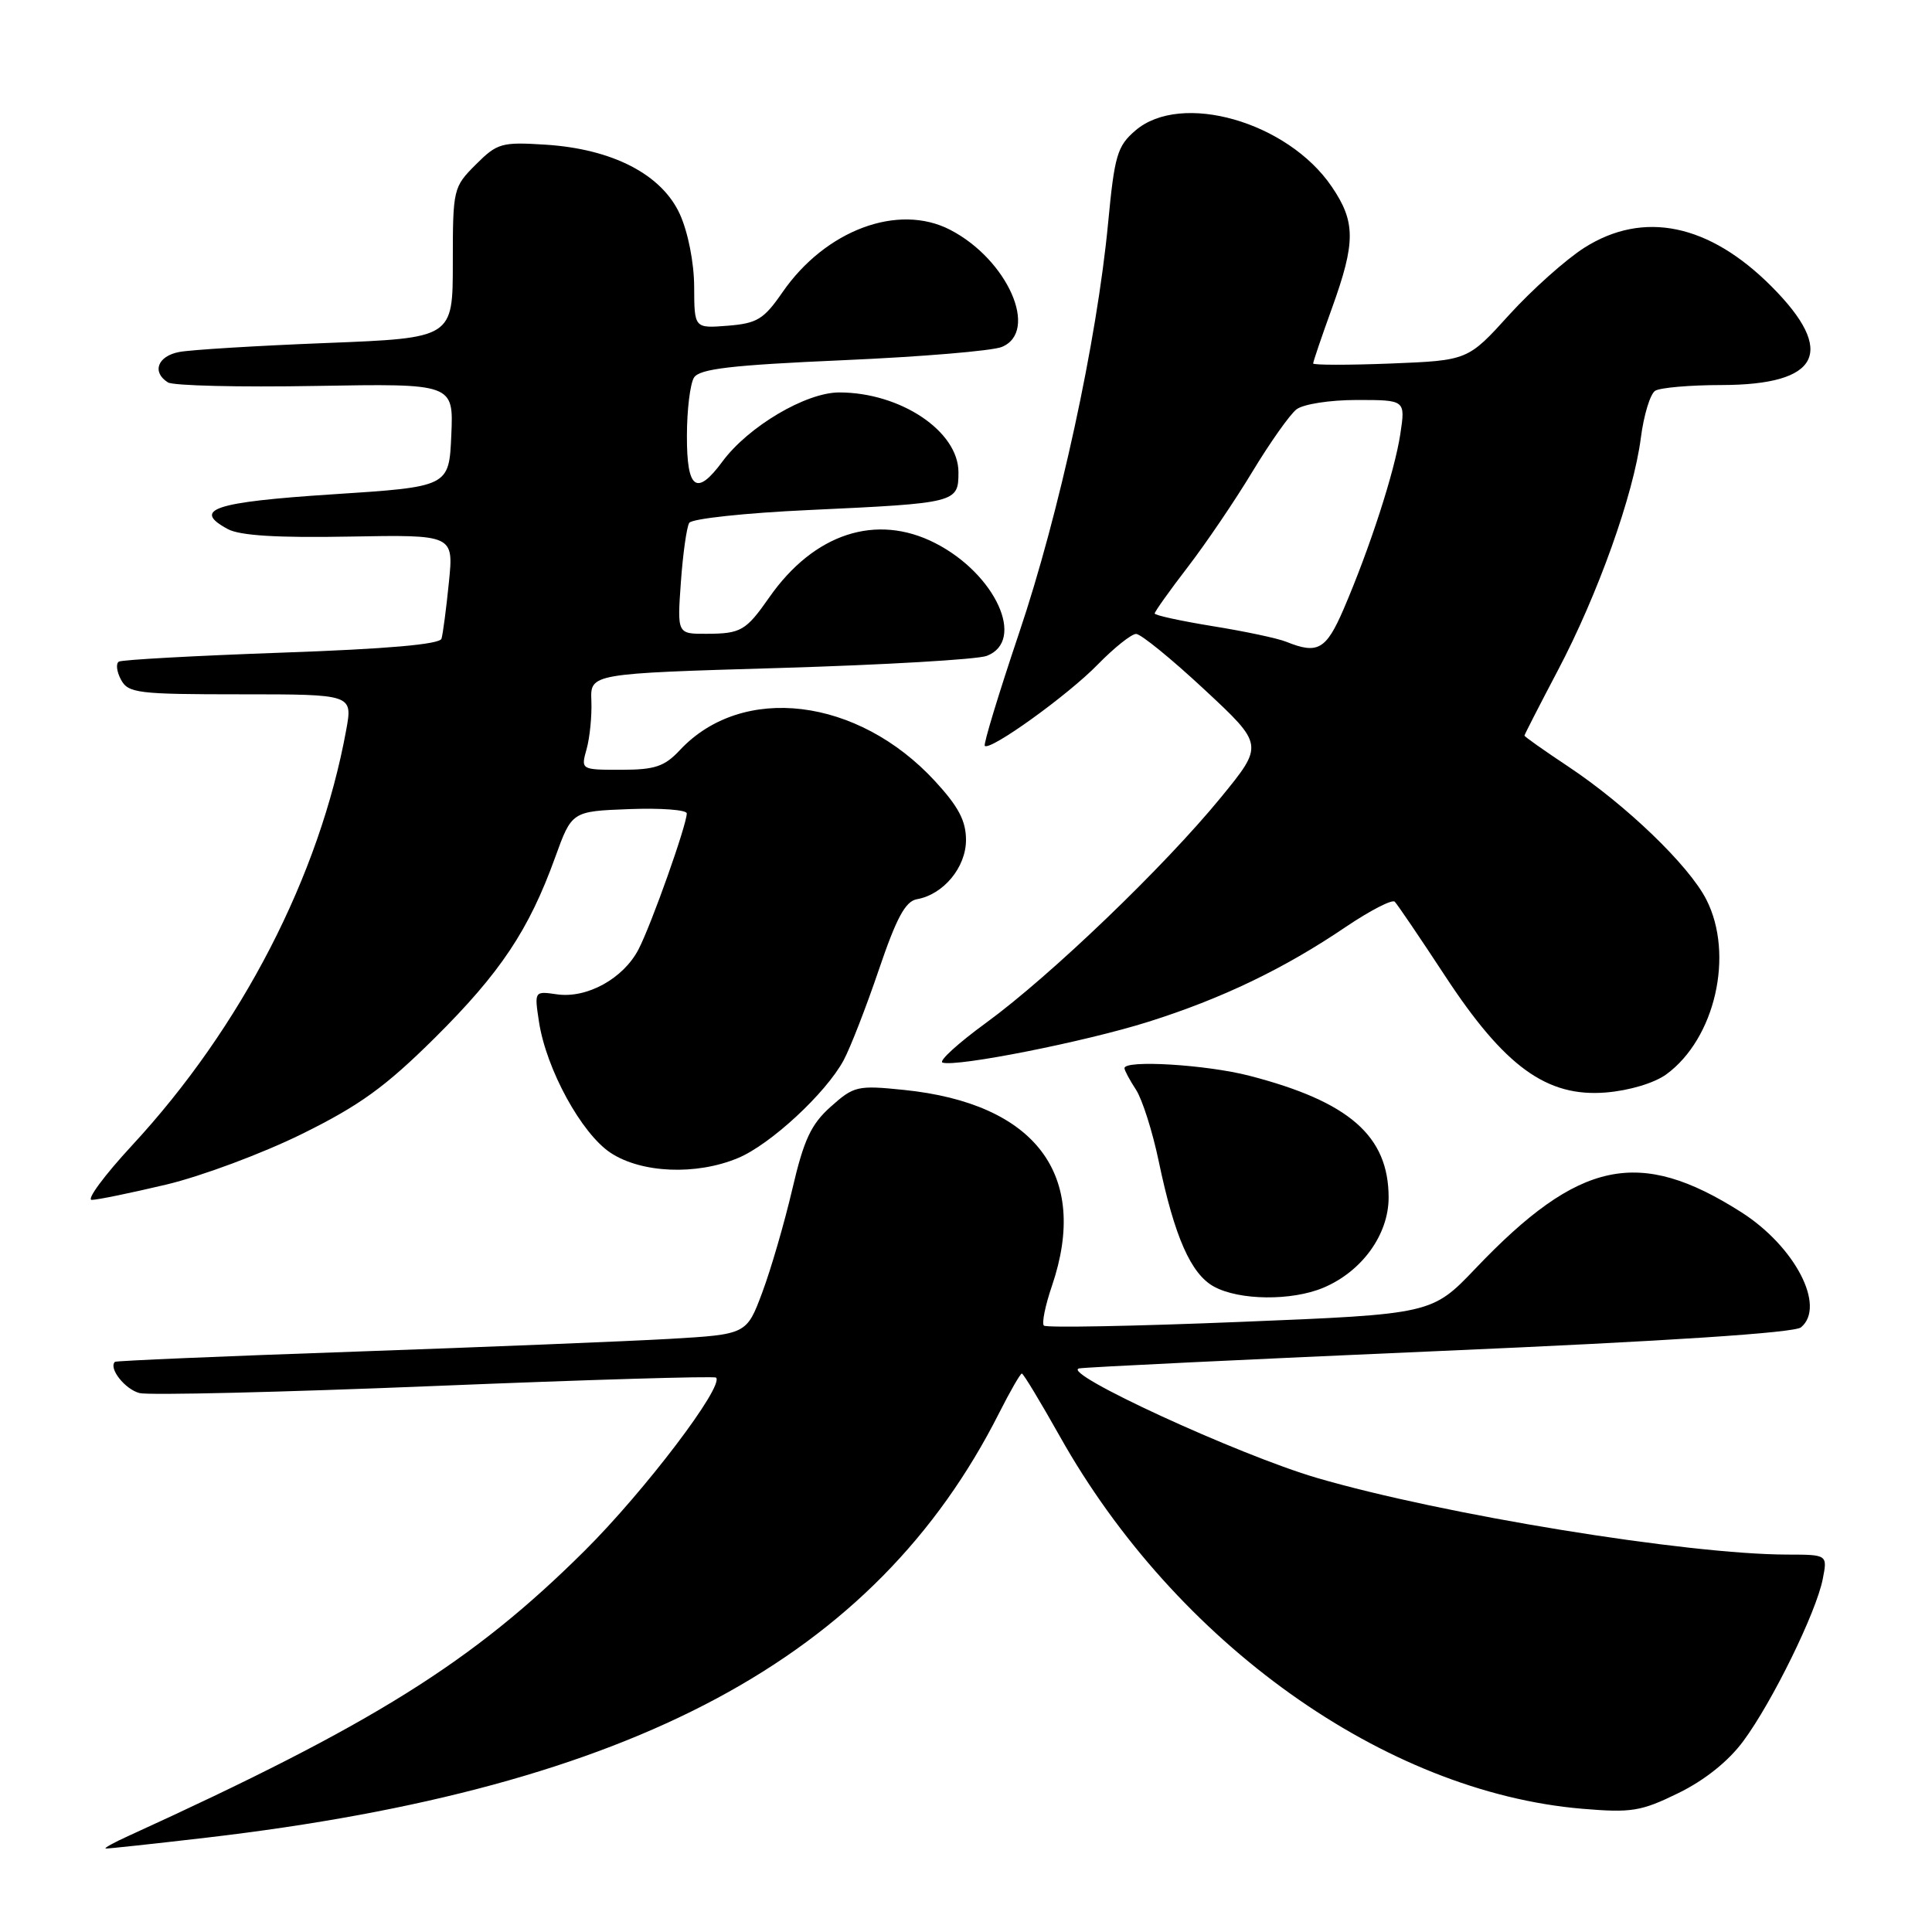 <?xml version="1.0" encoding="UTF-8" standalone="no"?>
<!DOCTYPE svg PUBLIC "-//W3C//DTD SVG 1.1//EN" "http://www.w3.org/Graphics/SVG/1.1/DTD/svg11.dtd" >
<svg xmlns="http://www.w3.org/2000/svg" xmlns:xlink="http://www.w3.org/1999/xlink" version="1.1" viewBox="0 0 256 256">
 <g >
 <path fill="currentColor"
d=" M 27.44 243.49 C 83.93 236.88 115.96 219.72 132.38 187.25 C 133.84 184.36 135.20 182.00 135.40 182.00 C 135.60 182.00 137.85 185.73 140.41 190.28 C 155.80 217.72 183.49 237.46 209.65 239.67 C 216.18 240.22 217.44 240.02 222.40 237.59 C 225.88 235.89 229.04 233.36 231.00 230.70 C 234.83 225.53 240.66 213.64 241.52 209.25 C 242.16 206.00 242.16 206.00 236.83 205.99 C 223.50 205.97 191.12 200.69 174.50 195.83 C 164.14 192.80 140.36 181.85 143.00 181.32 C 143.82 181.16 165.38 180.12 190.89 179.01 C 220.95 177.71 237.77 176.61 238.64 175.88 C 241.98 173.11 237.85 165.15 230.71 160.61 C 217.18 152.00 209.24 153.68 195.54 168.05 C 189.74 174.13 189.74 174.13 164.30 175.16 C 150.31 175.73 138.62 175.95 138.32 175.65 C 138.02 175.35 138.50 172.98 139.39 170.38 C 144.39 155.69 137.23 146.21 119.78 144.42 C 113.62 143.79 113.15 143.90 110.08 146.64 C 107.46 148.98 106.51 151.02 104.98 157.59 C 103.94 162.03 102.16 168.17 101.01 171.24 C 98.93 176.81 98.93 176.81 88.71 177.41 C 83.10 177.73 64.33 178.49 47.00 179.10 C 29.67 179.70 15.38 180.31 15.23 180.45 C 14.35 181.29 16.57 184.10 18.49 184.59 C 19.74 184.90 37.35 184.48 57.62 183.65 C 77.89 182.82 94.66 182.32 94.88 182.54 C 95.99 183.65 85.41 197.59 77.45 205.50 C 62.60 220.26 49.47 228.47 17.00 243.28 C 15.07 244.15 13.73 244.90 14.01 244.94 C 14.28 244.97 20.33 244.32 27.44 243.49 Z  M 175.33 170.64 C 180.46 168.49 184.00 163.60 184.00 158.67 C 183.99 150.52 178.79 145.97 165.54 142.54 C 159.85 141.07 149.00 140.41 149.00 141.54 C 149.00 141.83 149.69 143.12 150.53 144.40 C 151.36 145.68 152.72 149.95 153.54 153.89 C 155.63 163.90 157.81 168.83 160.87 170.49 C 164.23 172.32 171.14 172.39 175.33 170.64 Z  M 22.00 156.97 C 26.68 155.86 34.77 152.84 40.00 150.26 C 47.66 146.48 51.06 144.02 57.60 137.54 C 66.31 128.89 70.08 123.24 73.56 113.61 C 75.77 107.50 75.77 107.50 83.39 107.21 C 87.57 107.05 91.00 107.31 91.00 107.78 C 91.00 109.29 86.32 122.49 84.61 125.79 C 82.60 129.67 77.75 132.34 73.77 131.75 C 70.80 131.32 70.80 131.33 71.42 135.41 C 72.39 141.69 77.04 150.19 80.90 152.75 C 84.98 155.45 92.25 155.76 97.78 153.45 C 102.07 151.67 109.42 144.87 111.78 140.50 C 112.67 138.85 114.77 133.45 116.45 128.50 C 118.79 121.61 119.97 119.42 121.50 119.15 C 125.01 118.53 128.00 114.93 128.00 111.30 C 128.00 108.77 127.00 106.87 123.89 103.50 C 113.66 92.40 98.35 90.55 90.08 99.40 C 88.05 101.57 86.77 102.00 82.31 102.00 C 76.96 102.00 76.96 102.00 77.73 99.25 C 78.15 97.74 78.44 94.87 78.36 92.87 C 78.21 89.25 78.21 89.25 103.34 88.51 C 117.16 88.10 129.49 87.38 130.74 86.91 C 135.97 84.92 131.92 76.04 123.91 71.96 C 116.11 67.98 107.85 70.68 101.93 79.16 C 98.84 83.58 98.18 83.97 93.62 83.98 C 89.73 84.00 89.73 84.00 90.22 77.14 C 90.49 73.36 90.99 69.82 91.33 69.28 C 91.67 68.73 98.82 67.96 107.22 67.58 C 126.79 66.67 127.00 66.62 127.00 62.57 C 127.00 57.14 119.31 52.00 111.20 52.00 C 106.79 52.00 99.16 56.51 95.73 61.15 C 92.30 65.80 91.00 64.86 91.02 57.75 C 91.02 54.31 91.45 50.84 91.96 50.03 C 92.70 48.87 96.88 48.38 111.70 47.73 C 122.04 47.28 131.51 46.49 132.75 45.97 C 137.72 43.92 133.52 34.39 125.90 30.45 C 119.02 26.89 109.38 30.48 103.68 38.73 C 101.21 42.31 100.32 42.85 96.43 43.16 C 92.00 43.51 92.00 43.51 91.98 38.01 C 91.97 34.81 91.17 30.78 90.09 28.39 C 87.70 23.12 81.18 19.74 72.29 19.17 C 66.46 18.80 65.89 18.96 63.04 21.81 C 60.06 24.79 60.00 25.04 60.00 34.82 C 60.00 44.79 60.00 44.79 43.25 45.45 C 34.04 45.81 25.26 46.35 23.75 46.64 C 20.88 47.18 20.09 49.31 22.25 50.67 C 22.94 51.11 31.73 51.32 41.80 51.14 C 60.10 50.82 60.10 50.82 59.80 57.66 C 59.50 64.50 59.50 64.50 44.08 65.50 C 28.37 66.52 25.37 67.51 30.19 70.11 C 31.79 70.97 36.75 71.28 46.31 71.10 C 60.12 70.85 60.12 70.85 59.48 77.17 C 59.13 80.65 58.69 84.01 58.50 84.63 C 58.27 85.38 51.31 85.99 37.33 86.48 C 25.87 86.89 16.16 87.42 15.75 87.67 C 15.33 87.92 15.46 88.99 16.03 90.06 C 16.99 91.85 18.25 92.00 31.91 92.00 C 46.74 92.00 46.74 92.00 45.87 96.75 C 42.34 116.07 32.00 136.11 17.48 151.79 C 13.81 155.76 11.42 159.00 12.16 158.99 C 12.90 158.99 17.32 158.08 22.00 156.97 Z  M 220.79 142.36 C 227.26 137.64 229.82 126.49 226.10 119.20 C 223.79 114.67 215.47 106.66 207.74 101.53 C 204.58 99.43 202.00 97.61 202.00 97.47 C 202.00 97.34 203.99 93.46 206.41 88.86 C 211.71 78.82 216.46 65.53 217.42 58.02 C 217.81 55.00 218.66 52.20 219.32 51.78 C 219.97 51.37 223.94 51.02 228.14 51.02 C 241.14 50.99 243.36 46.62 234.76 37.98 C 226.48 29.66 217.78 27.85 209.94 32.82 C 207.49 34.38 203.02 38.37 199.99 41.70 C 194.50 47.76 194.50 47.76 184.25 48.17 C 178.61 48.39 174.00 48.38 174.00 48.16 C 174.00 47.93 175.12 44.62 176.50 40.81 C 179.64 32.10 179.64 29.40 176.46 24.73 C 170.62 16.13 156.49 12.09 150.44 17.30 C 148.04 19.36 147.68 20.59 146.83 29.55 C 145.35 45.15 140.38 68.04 135.02 83.92 C 132.33 91.92 130.29 98.62 130.49 98.83 C 131.20 99.53 141.51 92.11 145.45 88.06 C 147.63 85.83 149.92 84.00 150.54 84.00 C 151.17 84.00 155.23 87.31 159.57 91.35 C 167.47 98.70 167.47 98.70 161.77 105.67 C 154.29 114.81 139.23 129.27 130.70 135.50 C 126.95 138.23 124.34 140.61 124.89 140.80 C 126.74 141.41 143.73 138.05 152.14 135.40 C 161.89 132.33 170.17 128.35 178.34 122.81 C 181.56 120.64 184.47 119.14 184.81 119.48 C 185.15 119.82 188.15 124.24 191.47 129.30 C 199.37 141.35 204.96 145.40 212.79 144.76 C 215.88 144.51 219.21 143.51 220.79 142.36 Z  M 170.44 85.04 C 169.31 84.58 164.93 83.65 160.69 82.97 C 156.46 82.28 153.00 81.53 153.00 81.29 C 153.00 81.05 154.96 78.29 157.36 75.17 C 159.76 72.05 163.63 66.35 165.95 62.50 C 168.28 58.65 170.90 54.94 171.78 54.25 C 172.68 53.55 176.19 53.00 179.80 53.00 C 186.23 53.00 186.23 53.00 185.55 57.51 C 184.80 62.48 181.51 72.64 178.02 80.75 C 175.71 86.09 174.60 86.72 170.44 85.04 Z "/>
</g>
</svg>